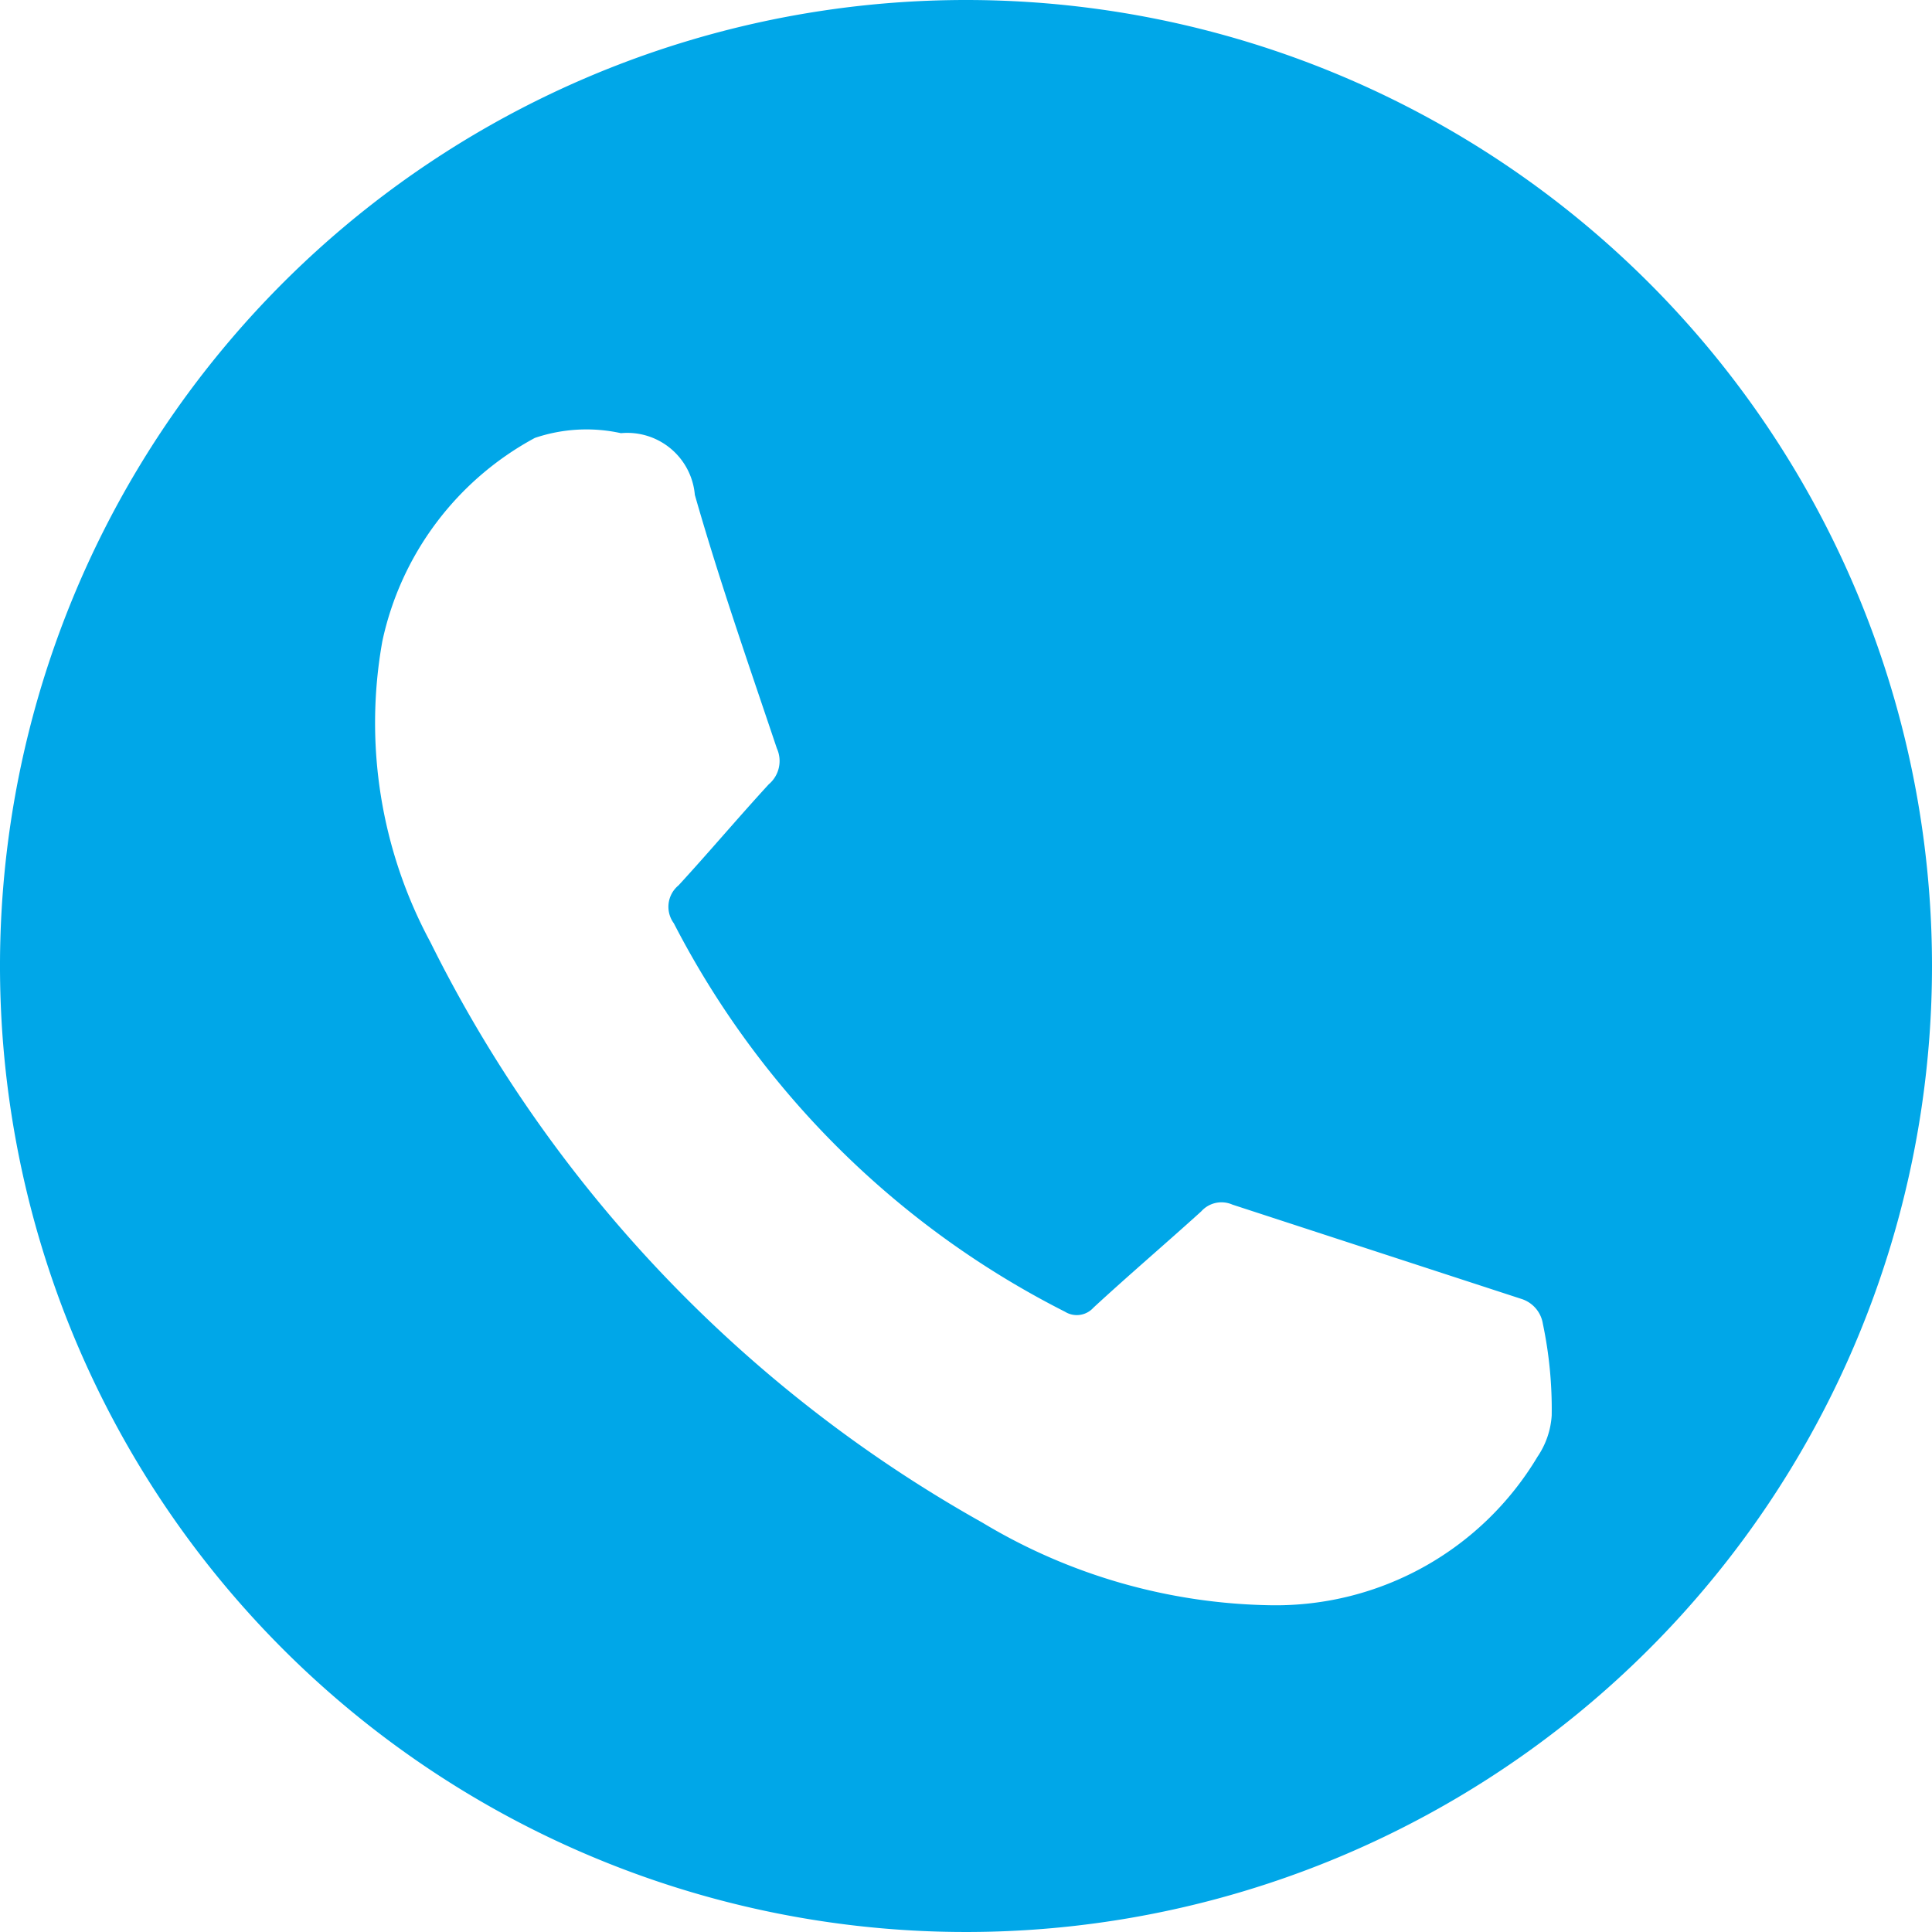 <svg xmlns="http://www.w3.org/2000/svg" viewBox="0 0 28.5 28.5"><defs><style>.cls-1{fill:#00a7e8;}</style></defs><title>Asset 8</title><g id="Layer_2" data-name="Layer 2"><g id="Layer_1-2" data-name="Layer 1"><path class="cls-1" d="M14.25,0A14.25,14.25,0,1,0,28.5,14.25,14.25,14.25,0,0,0,14.25,0Zm8.43,21.49a4.5,4.5,0,0,1-3.93,2.19,8.5,8.5,0,0,1-4.26-1.22A20,20,0,0,1,6.35,13.9a6.82,6.82,0,0,1-.71-4.44,4.47,4.47,0,0,1,2.25-3,2.37,2.37,0,0,1,1.27-.07,1,1,0,0,1,1.09.91c.36,1.26.79,2.49,1.21,3.74a.45.45,0,0,1-.12.53c-.45.49-.88,1-1.33,1.49a.41.41,0,0,0-.07.56,13.2,13.2,0,0,0,5.77,5.73.33.33,0,0,0,.42-.06c.52-.48,1.06-.94,1.59-1.42a.4.4,0,0,1,.46-.1l4.26,1.39a.46.46,0,0,1,.32.37,6.12,6.12,0,0,1,.13,1.35A1.22,1.22,0,0,1,22.68,21.49Z"/></g></g></svg>